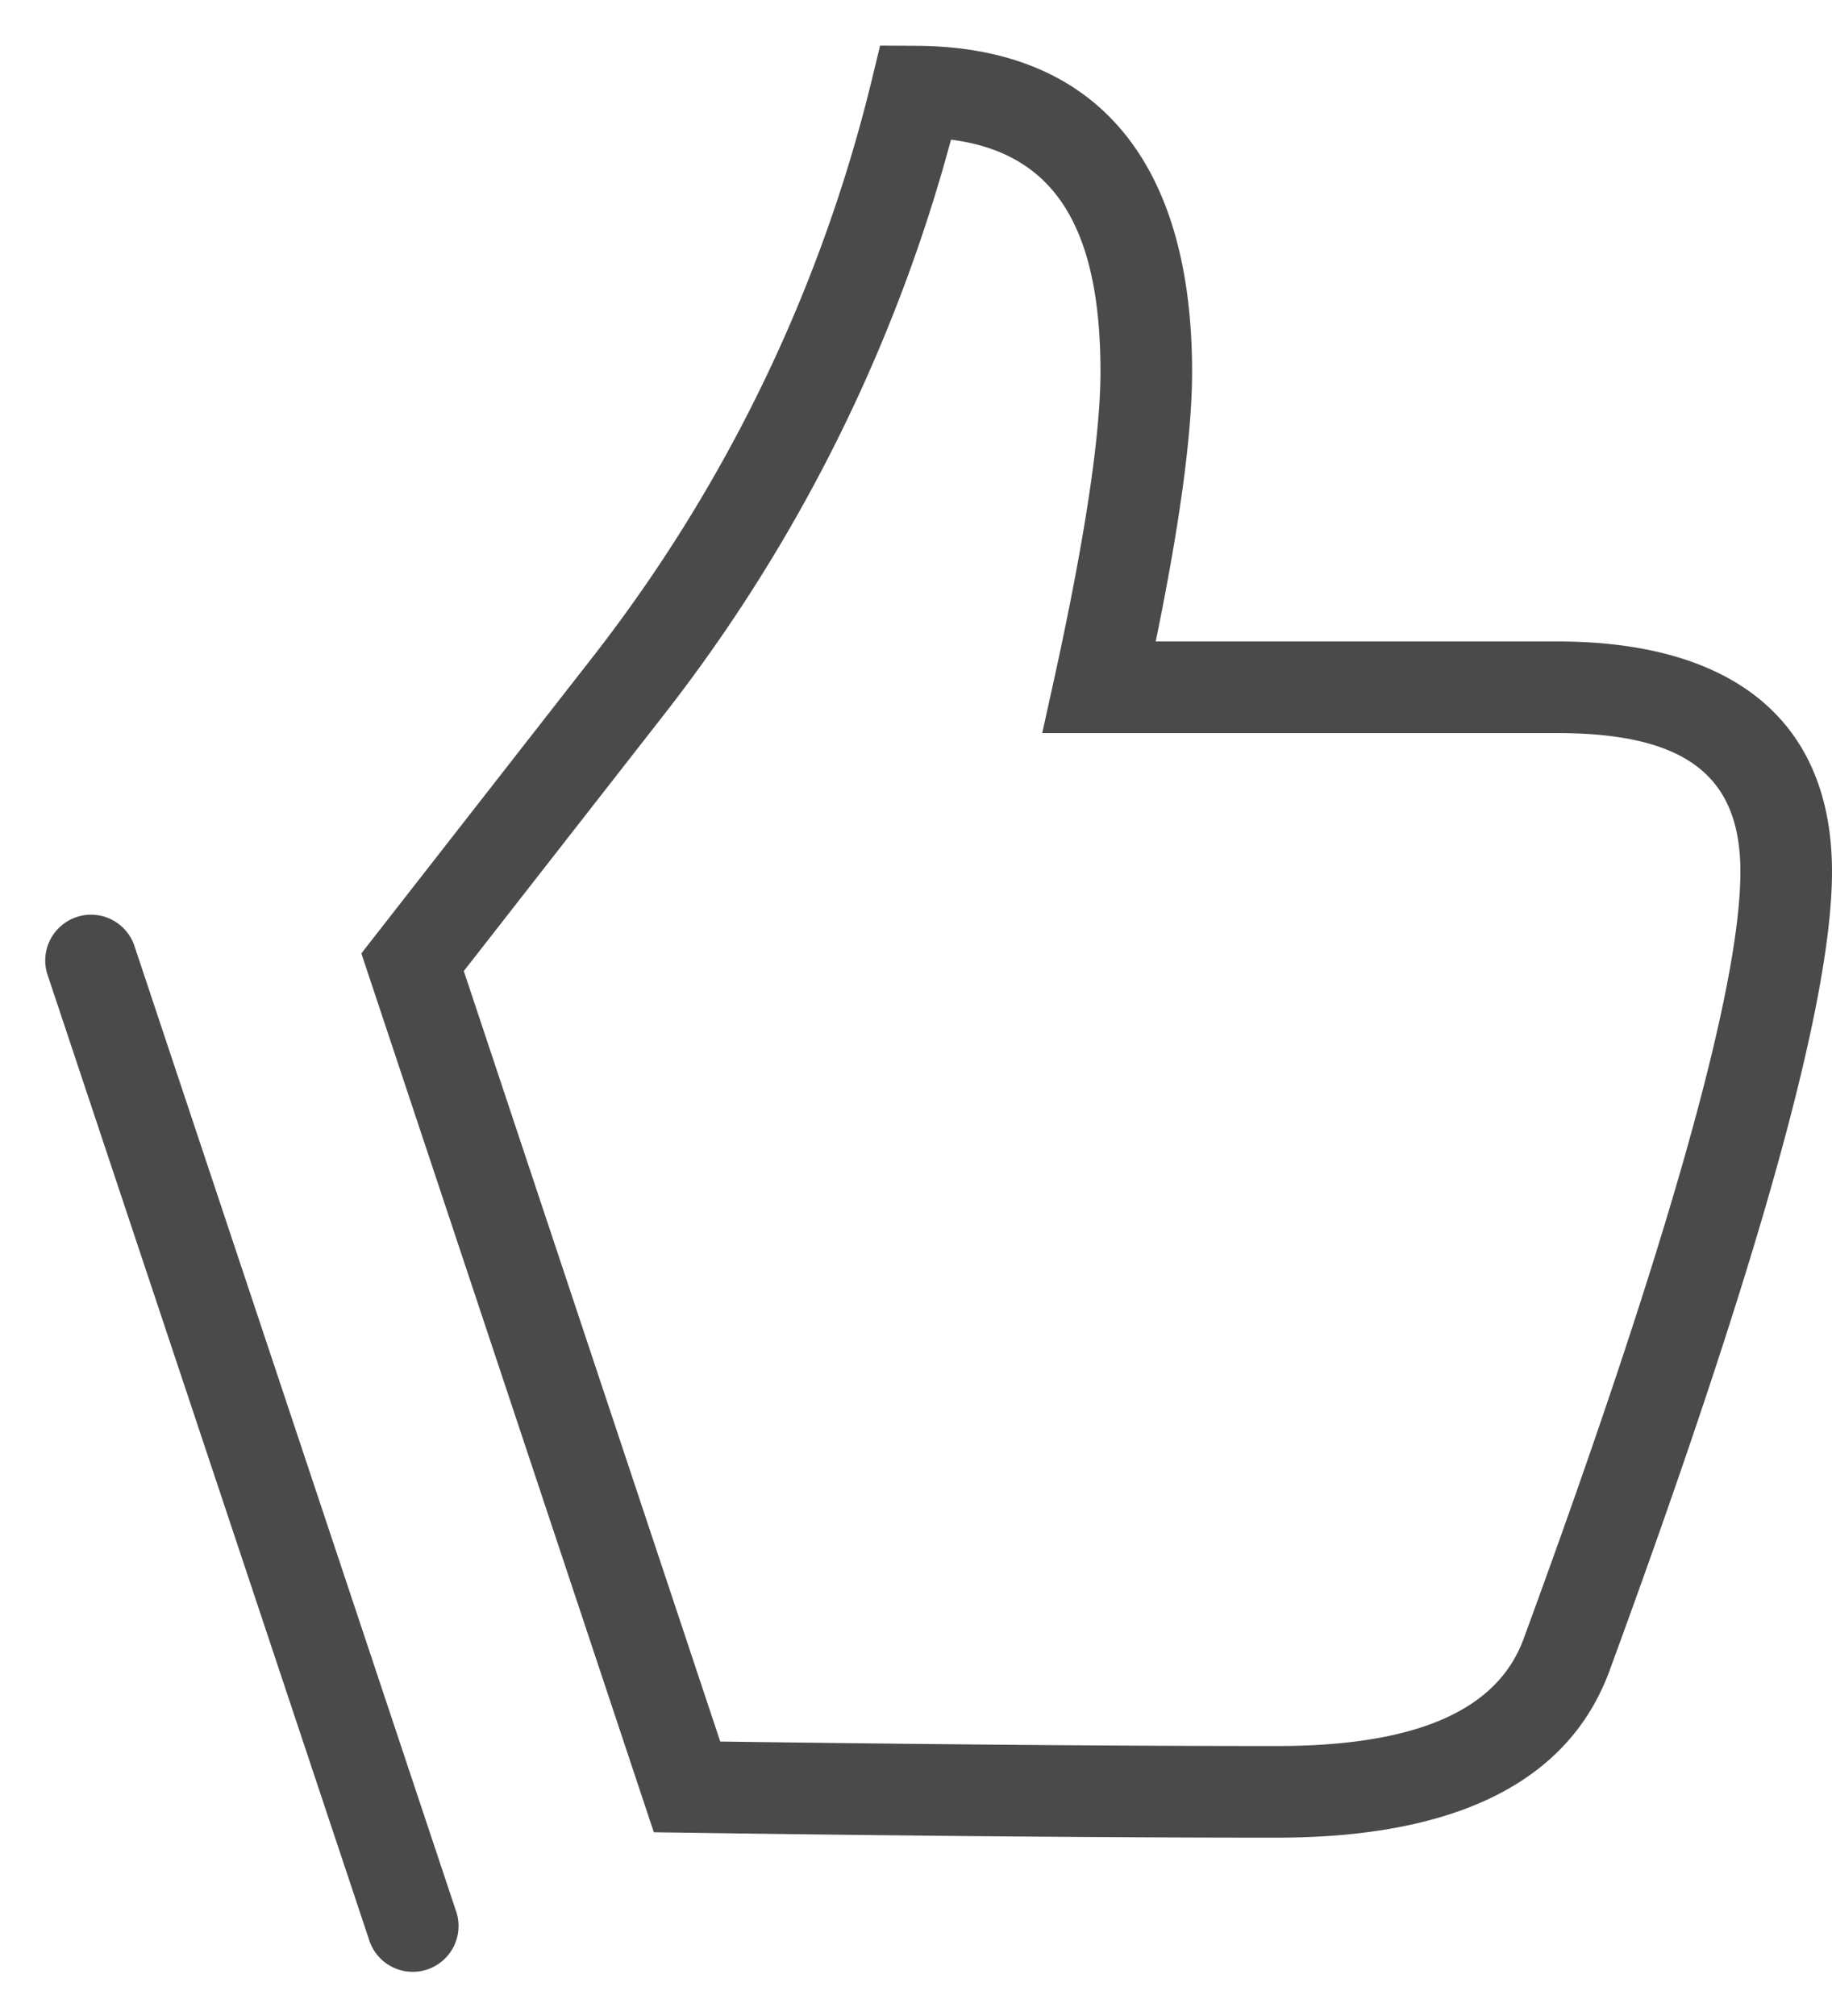 <svg width="20" height="22" xmlns="http://www.w3.org/2000/svg"><path d="M12.617 7H17c1.922 0 3 .868 3 2.513 0 1.422-.807 4.3-2.423 8.703-.447 1.241-1.7 1.838-3.64 1.838-1.755 0-3.903-.018-6.444-.054l-.355-.005-3.193-9.591 2.52-3.227A16.615 16.615 0 0 0 9.515.882l.093-.384.394.002c1.975.009 3.012 1.27 3.012 3.557 0 .675-.132 1.652-.397 2.943zm-7.554 3.596l2.8 8.409c2.382.032 4.406.049 6.074.049 1.564 0 2.423-.409 2.7-1.18C18.212 13.585 19 10.774 19 9.513 19 8.473 18.411 8 17 8h-5.622l.134-.607c.335-1.53.502-2.648.502-3.336 0-1.6-.52-2.39-1.632-2.533a17.615 17.615 0 0 1-3.128 6.268l-2.19 2.804zm-4.537.062a.5.5 0 1 1 .948-.316l3.5 10.5a.5.5 0 1 1-.948.316l-3.5-10.5z" fill="#4A4A4A" fill-rule="nonzero"/></svg>